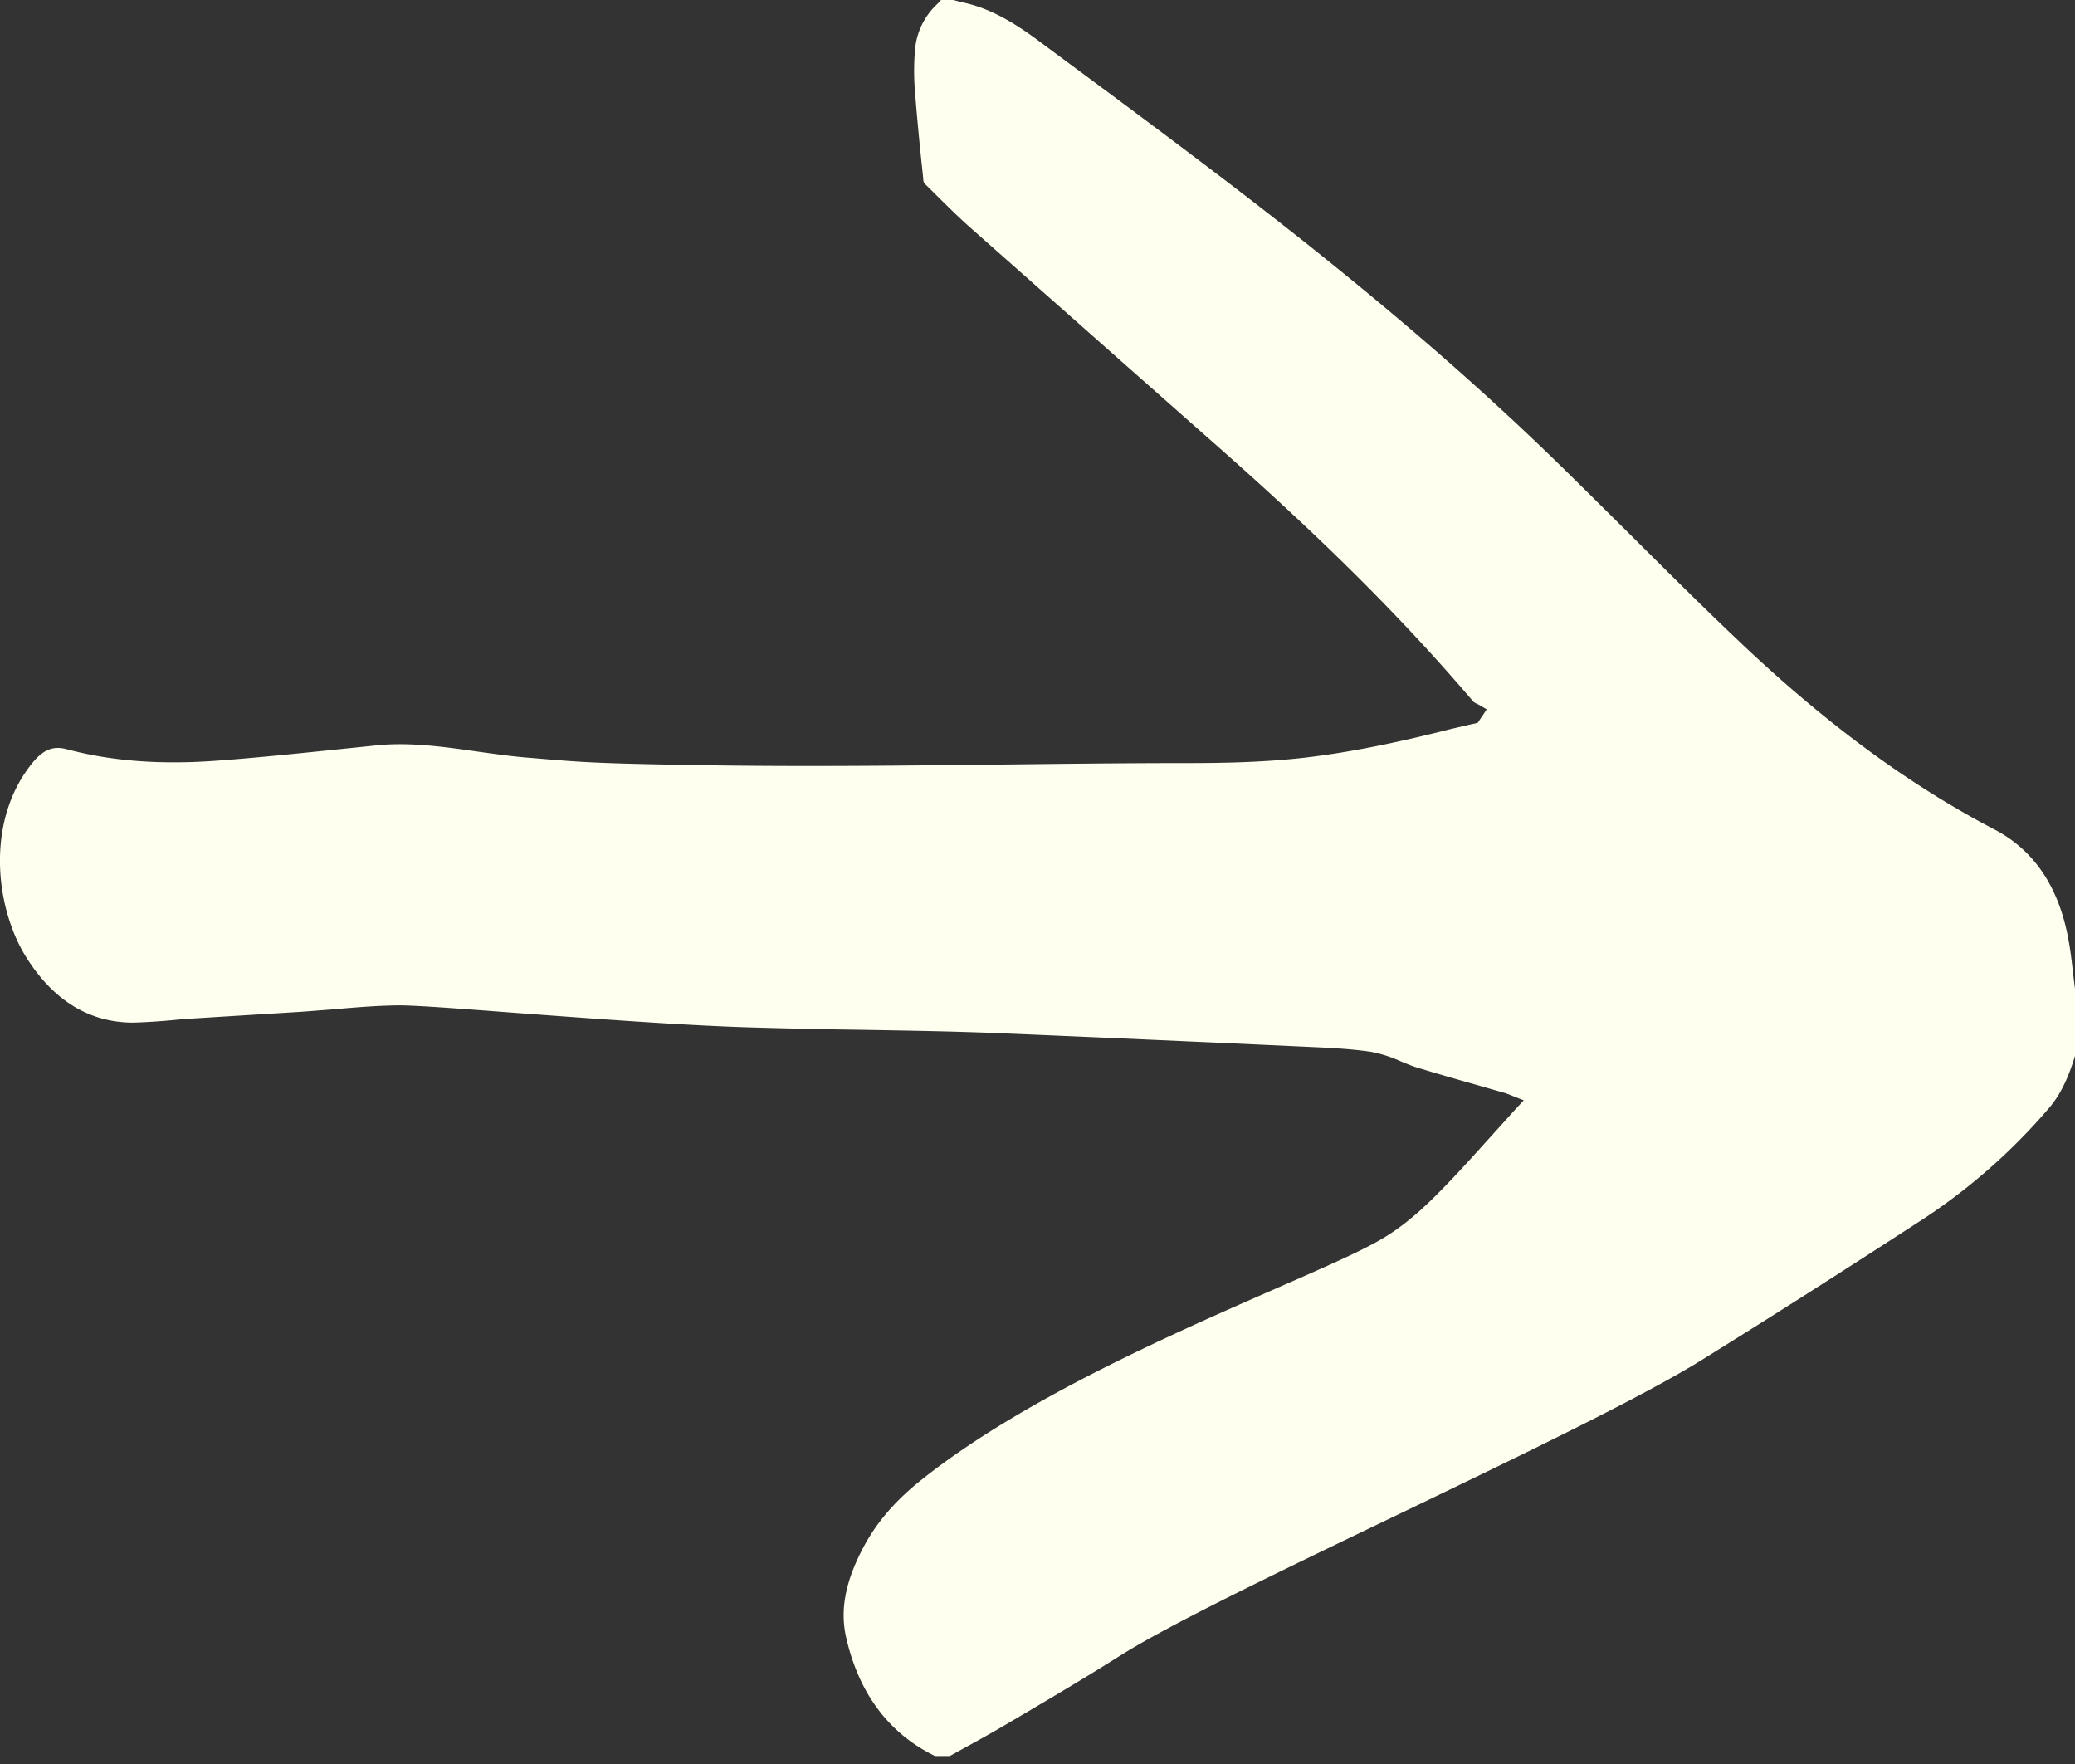 <svg width="20" height="17" xmlns="http://www.w3.org/2000/svg"><rect width="100%" height="100%" fill="#333333" stroke="none"/><path d="M9.012 16.923c-.444-.217-.732-.6-.856-1.141-.061-.267-.008-.544.168-.874.128-.24.307-.448.563-.651.96-.764 2.38-1.387 3.417-1.842.418-.183.75-.328.96-.444.195-.106.379-.251.596-.47.179-.18.353-.375.522-.562l.226-.25.079-.085-.127-.05a.494.494 0 00-.057-.021l-.272-.078a31.004 31.004 0 01-.564-.164c-.056-.017-.11-.04-.166-.063a1.247 1.247 0 00-.288-.092c-.22-.032-.444-.04-.66-.05l-.13-.006c-.915-.042-1.828-.083-2.742-.121-.462-.02-.932-.027-1.387-.035A67.574 67.574 0 017.192 9.9c-.63-.02-1.5-.085-2.198-.137-.57-.043-1.02-.078-1.175-.074-.198.003-.4.02-.594.037l-.31.024-.567.035-.483.03c-.07.004-.14.01-.21.017-.123.011-.251.02-.376.023C.861 9.853.517 9.643.256 9.23c-.29-.459-.389-1.245-.002-1.8a1.3 1.3 0 01.072-.094c.1-.115.192-.149.316-.116.435.116.912.152 1.461.11.368-.027.742-.066 1.103-.103l.435-.045c.315-.031.647.016.968.062.167.023.34.048.507.06l.166.014c.341.028.513.042 1.611.058.921.013 1.86.002 2.766-.008.594-.007 1.188-.014 1.782-.014.323 0 .705-.006 1.088-.047.532-.058 1.054-.18 1.45-.28l.162-.038.102-.023.087-.13-.07-.041a.407.407 0 00-.03-.015.139.139 0 01-.027-.016c-.66-.776-1.408-1.525-2.428-2.428l-.909-.803-1.494-1.322c-.125-.11-.247-.231-.365-.348l-.086-.085a.078.078 0 01-.02-.03l-.007-.074a27.306 27.306 0 01-.076-.806A2.44 2.44 0 018.82.474a.68.68 0 01.215-.436A.502.502 0 009.07 0h.12l.021.006.08.02c.28.061.52.22.718.366l.26.193c.474.35.963.714 1.441 1.077 1.358 1.031 2.426 1.938 3.362 2.856.207.203.413.408.619.612.343.342.697.695 1.053 1.033.836.797 1.647 1.396 2.48 1.831.384.2.624.56.714 1.068.02.106.032.216.044.323L20 9.53v.646c-.048.157-.12.354-.256.509a5.76 5.76 0 01-1.198 1.057c-.773.502-1.476.95-2.148 1.367-.58.36-1.772.933-2.923 1.487-1.13.543-2.197 1.056-2.68 1.361-.3.19-.609.373-.908.55l-.17.1c-.13.077-.26.15-.392.222l-.17.094h-.143z" fill="ivory" fill-rule="evenodd"/></svg>